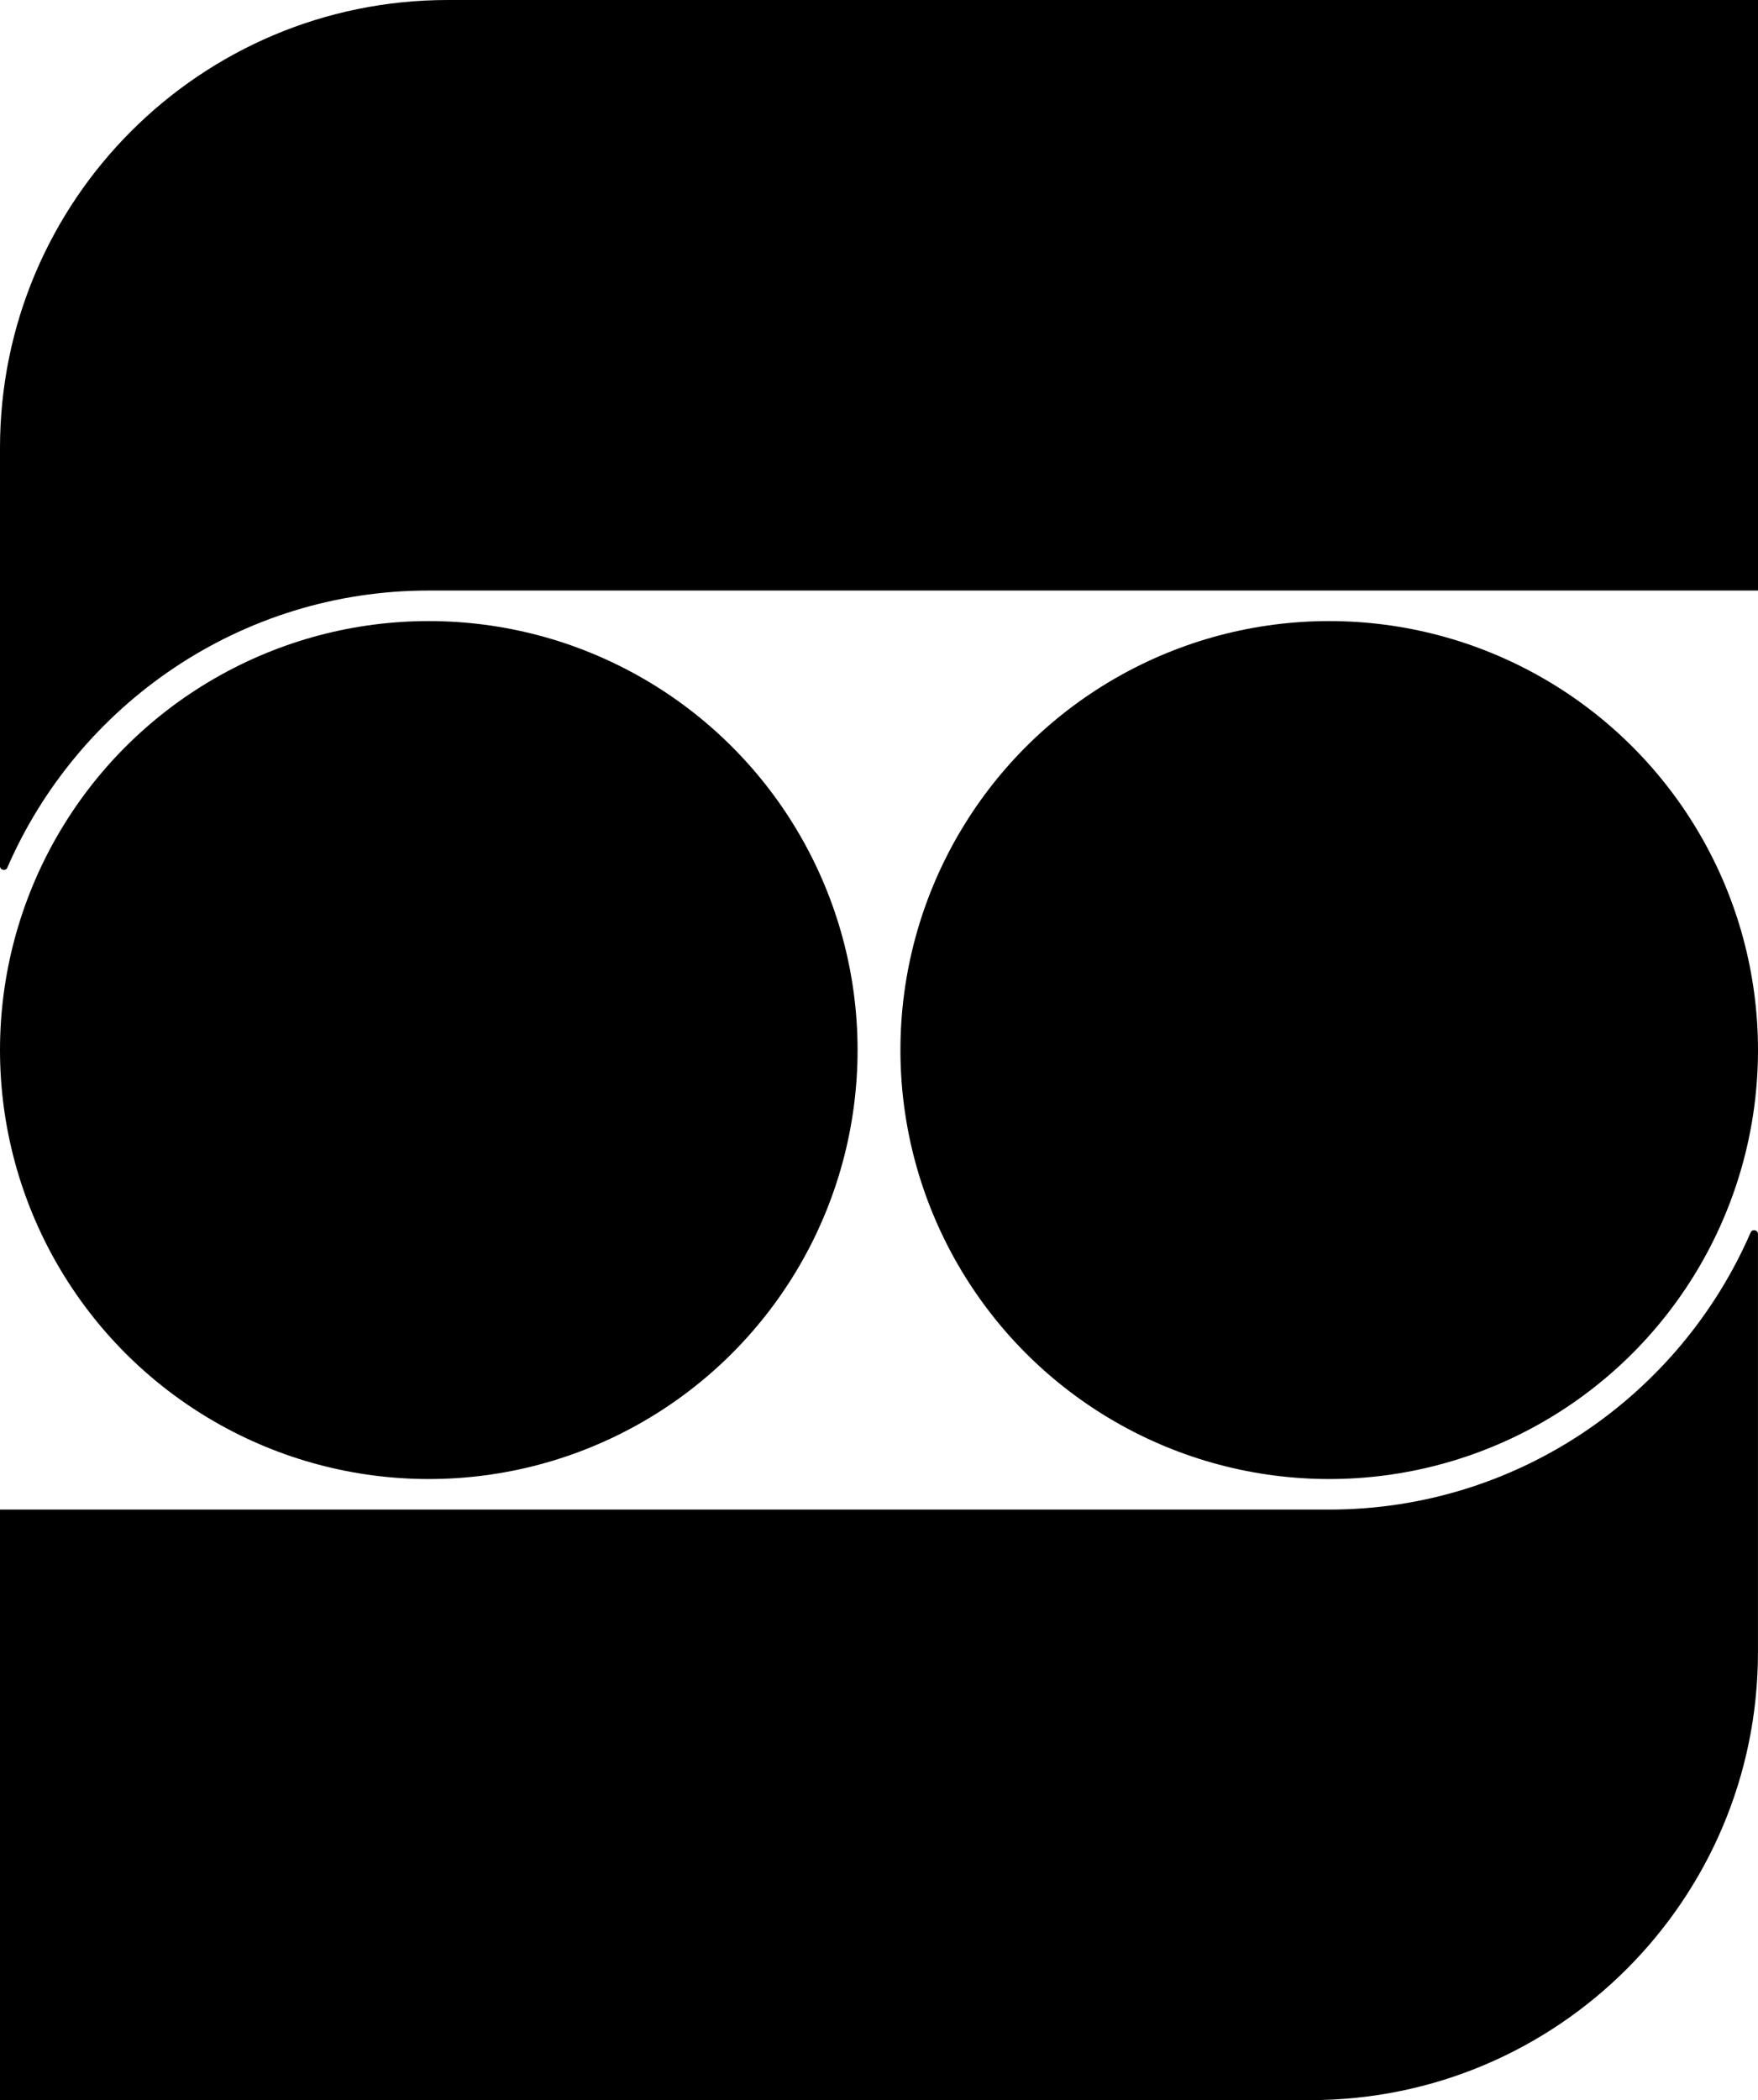 <svg data-name="Layer 1" xmlns="http://www.w3.org/2000/svg" viewBox="0 0 509.05 607.84"><circle cx="124.16" cy="303.92" r="124.16"></circle><path d="M124.16 170.92h384.89V0h-379.4C58.05 0 0 58.05 0 129.65v121.03c0 1.2 1.64 1.55 2.12.45 20.47-47.14 67.45-80.21 122.03-80.21Z"></path><circle cx="384.89" cy="303.92" r="124.16"></circle><path d="M384.89 436.92H0v170.92h379.39c71.61 0 129.65-58.05 129.65-129.65V357.16c0-1.2-1.64-1.55-2.12-.45-20.47 47.14-67.45 80.21-122.03 80.21Z"></path></svg>